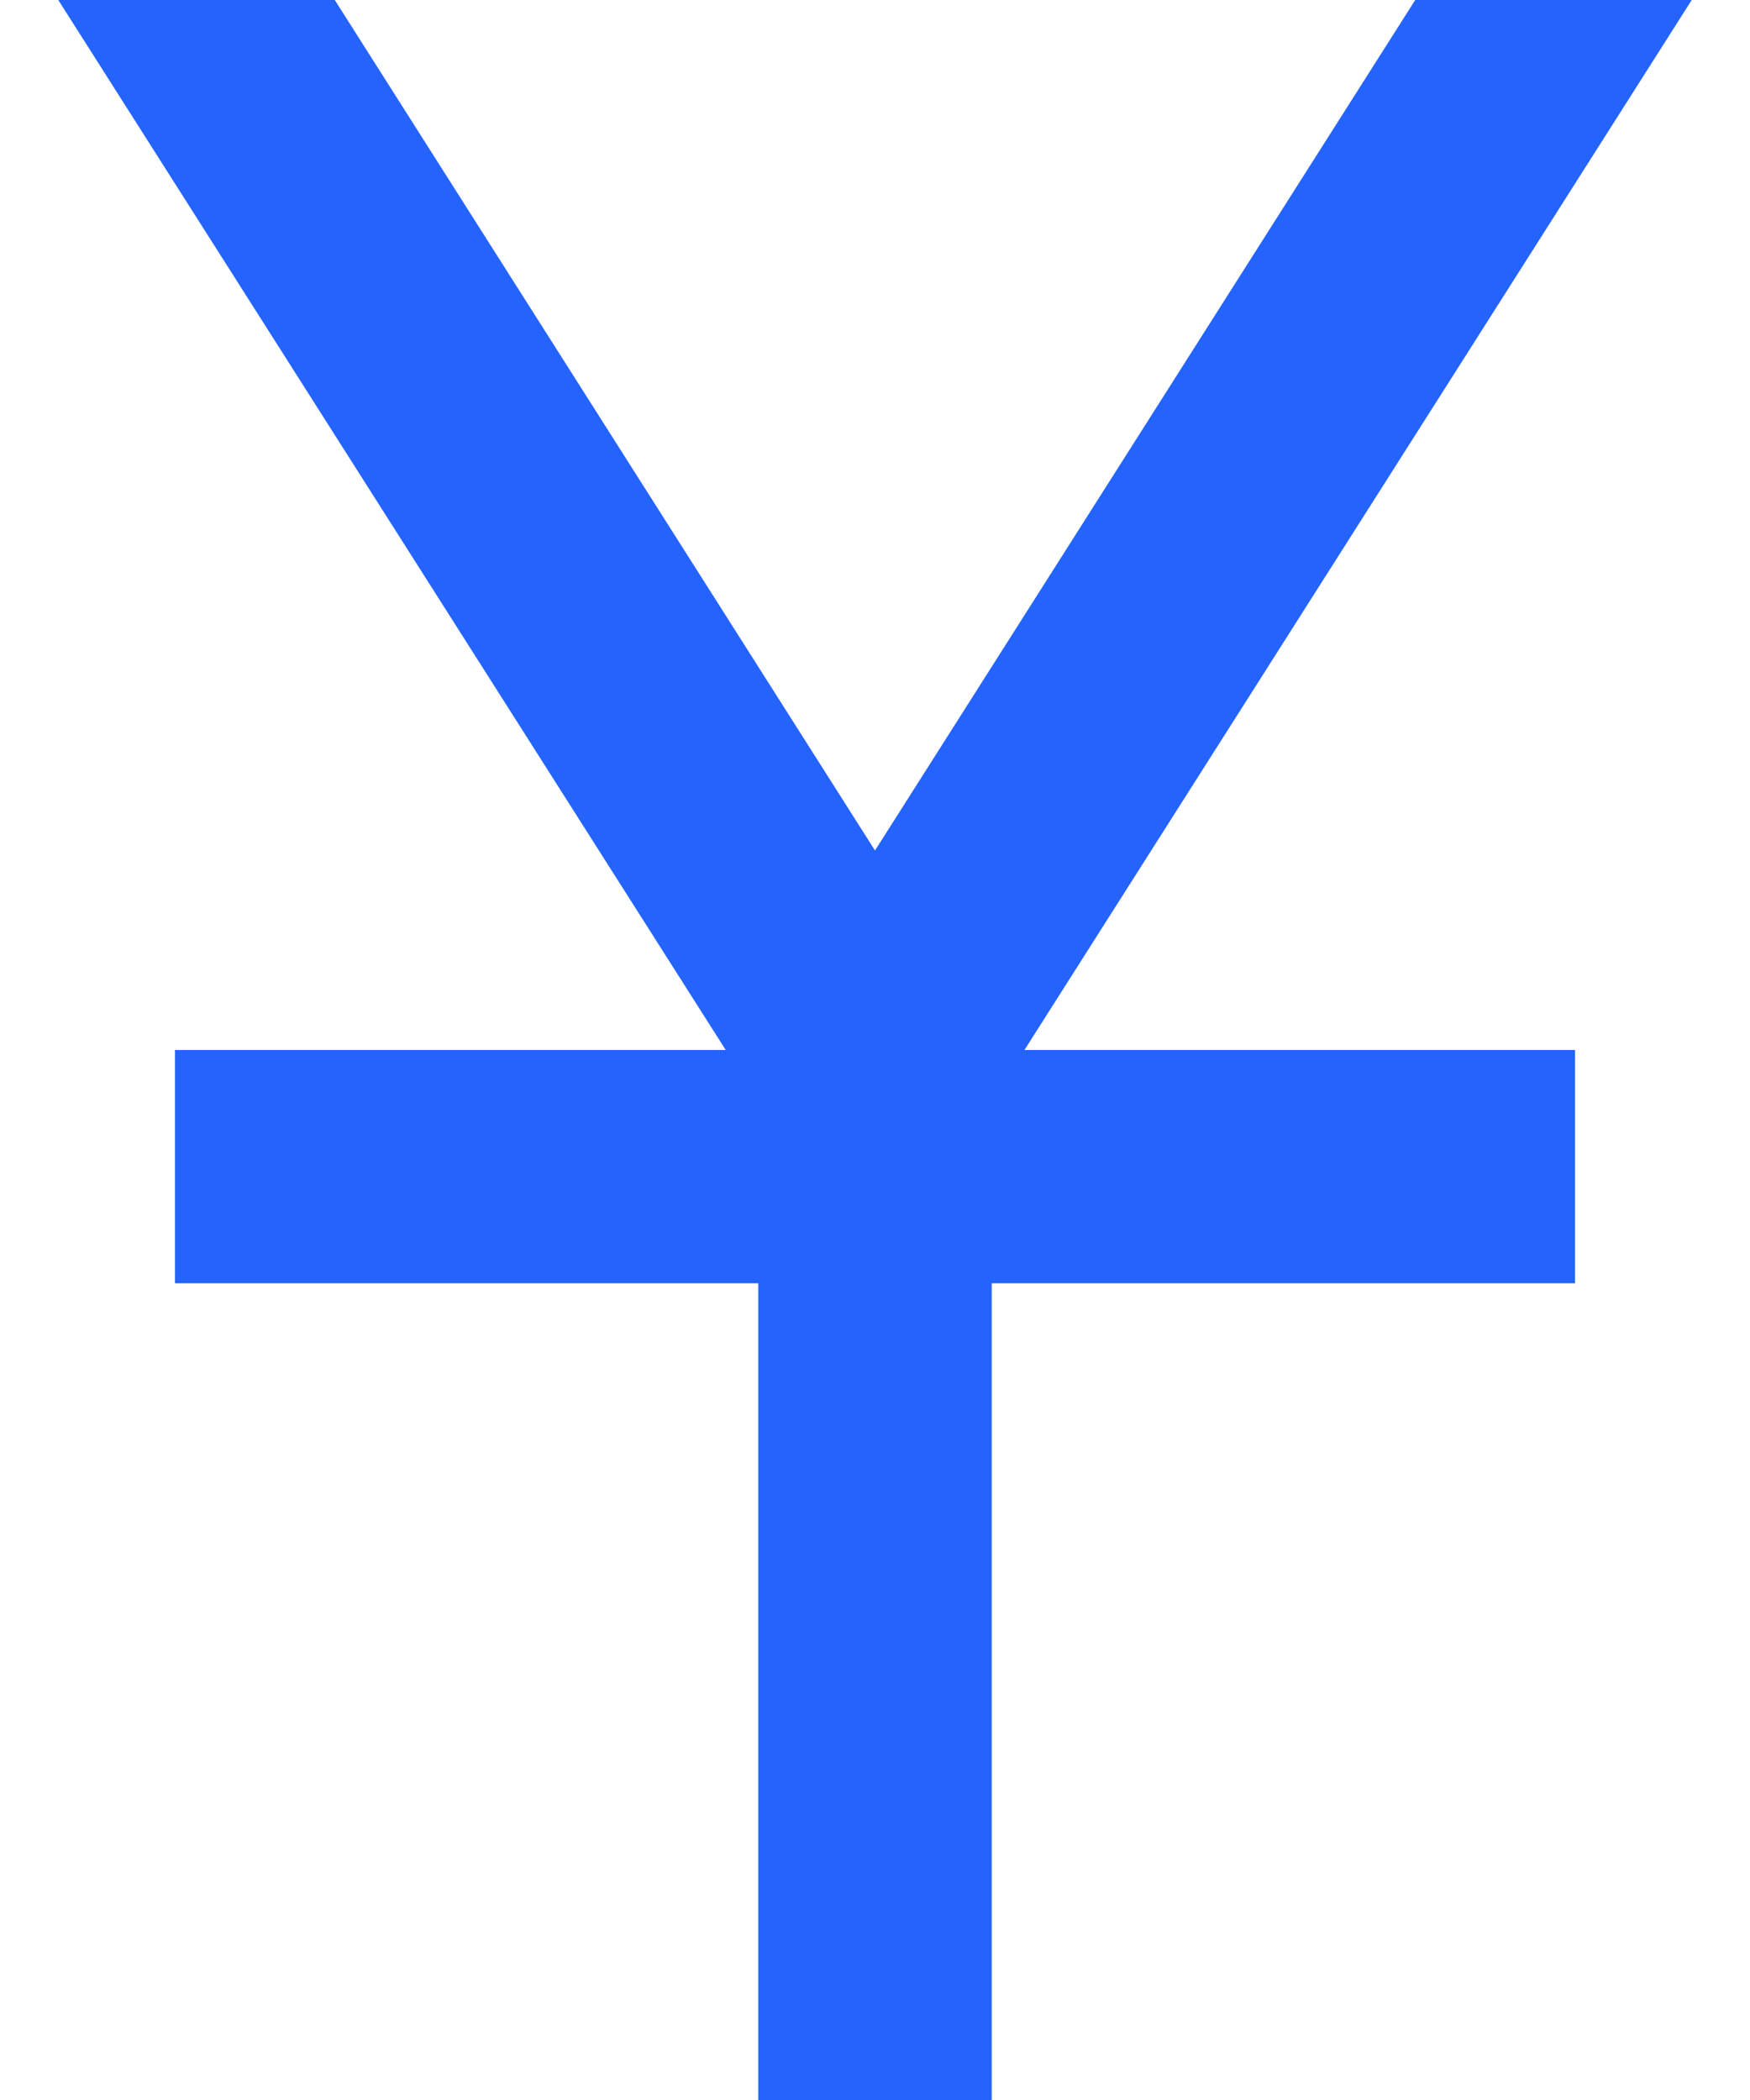 <svg width="10" height="12" viewBox="0 0 10 12" fill="none" xmlns="http://www.w3.org/2000/svg">
<path d="M5.854 6H9V7.333H5.667V12H4.333V7.333H1V6H4.147L0.333 0H1.913L5 4.86L8.087 0H9.667L5.854 6Z" fill="#2464FC"/>
</svg>
